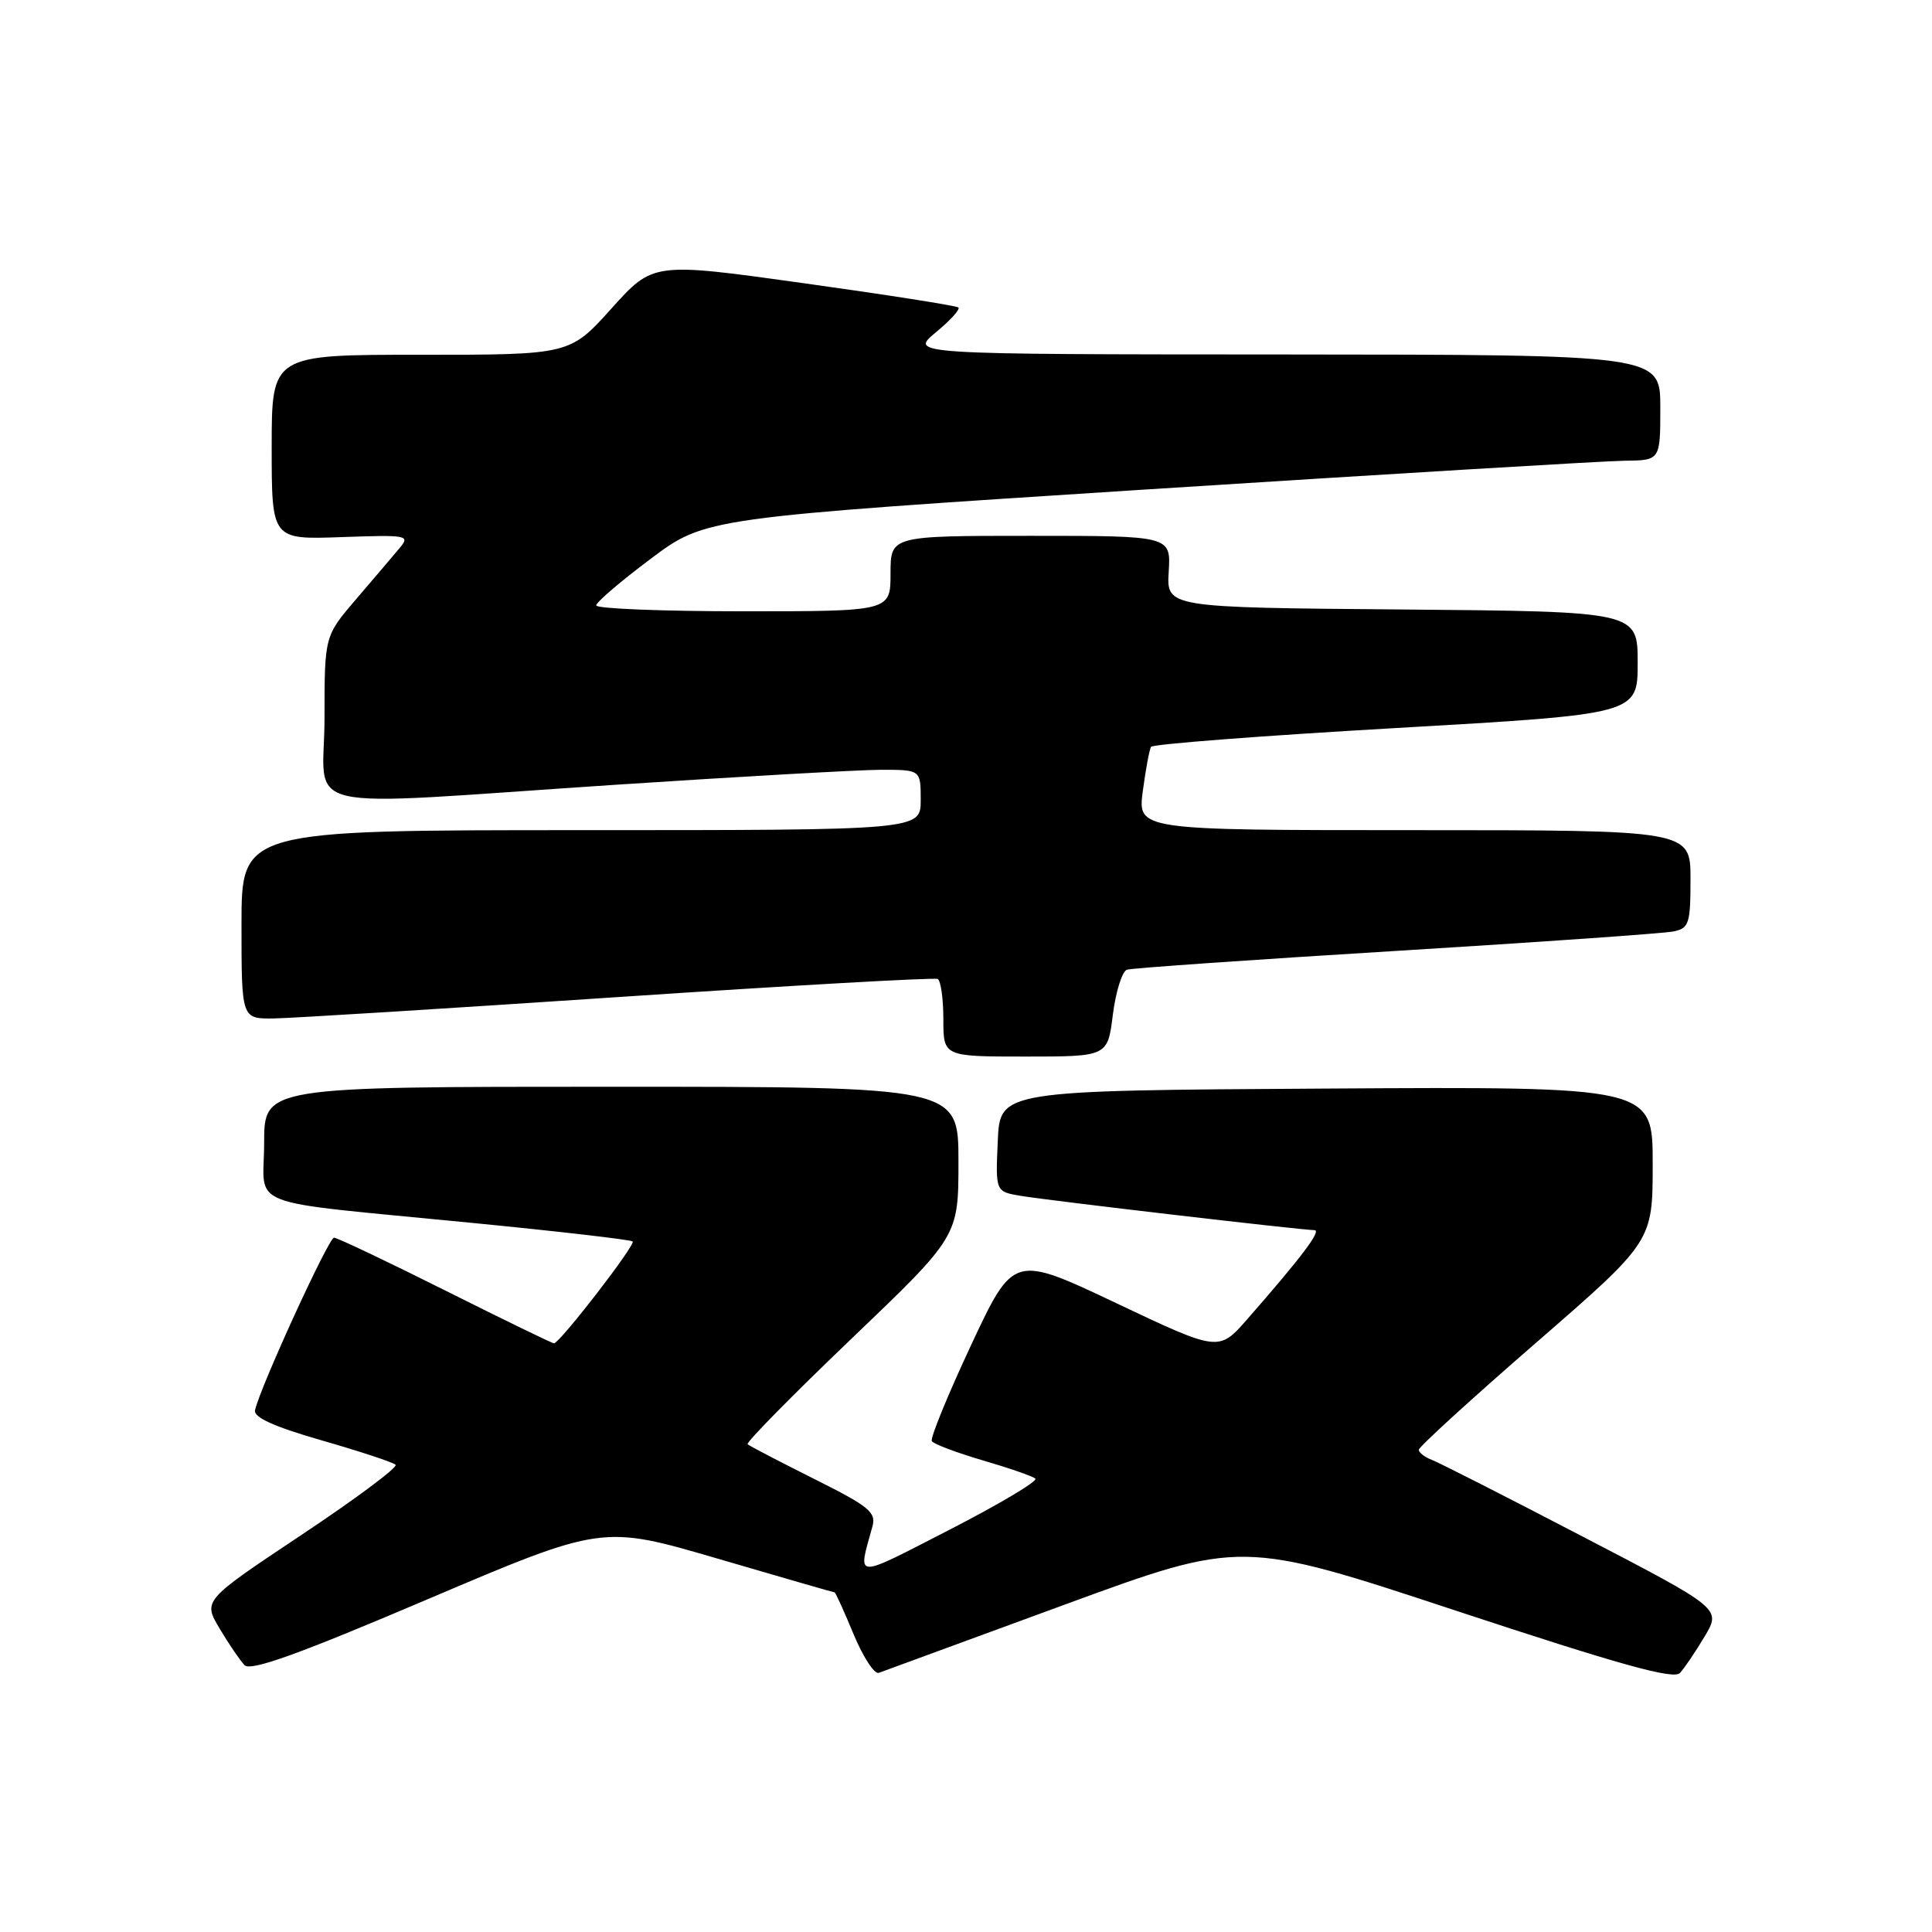 <?xml version="1.0" encoding="UTF-8" standalone="no"?>
<!DOCTYPE svg PUBLIC "-//W3C//DTD SVG 1.1//EN" "http://www.w3.org/Graphics/SVG/1.1/DTD/svg11.dtd" >
<svg xmlns="http://www.w3.org/2000/svg" xmlns:xlink="http://www.w3.org/1999/xlink" version="1.1" viewBox="0 0 256 256">
 <g >
 <path fill="currentColor"
d=" M 225.88 216.83 C 228.07 213.15 228.07 213.15 209.78 203.64 C 199.73 198.40 190.71 193.82 189.75 193.45 C 188.79 193.09 188.00 192.48 188.00 192.10 C 188.00 191.72 194.97 185.36 203.49 177.96 C 218.99 164.50 218.99 164.50 218.99 154.24 C 219.00 143.98 219.00 143.98 175.75 144.24 C 132.50 144.50 132.50 144.50 132.21 151.20 C 131.91 157.89 131.91 157.89 135.21 158.45 C 138.77 159.06 172.53 163.00 174.17 163.00 C 175.17 163.00 172.42 166.64 165.26 174.81 C 161.49 179.11 161.49 179.11 147.90 172.67 C 134.30 166.23 134.30 166.23 128.67 178.24 C 125.58 184.85 123.24 190.57 123.47 190.96 C 123.71 191.34 126.74 192.48 130.20 193.50 C 133.67 194.51 136.81 195.60 137.19 195.92 C 137.57 196.24 132.47 199.28 125.85 202.68 C 112.98 209.29 113.65 209.32 115.59 202.31 C 116.13 200.38 115.21 199.63 107.85 195.95 C 103.26 193.65 99.30 191.59 99.06 191.37 C 98.83 191.14 105.01 184.86 112.81 177.40 C 127.00 163.83 127.00 163.83 127.00 153.92 C 127.00 144.00 127.00 144.00 81.00 144.00 C 35.00 144.00 35.00 144.00 35.00 151.45 C 35.00 160.27 31.71 159.00 62.46 162.03 C 73.99 163.16 83.61 164.27 83.83 164.50 C 84.26 164.93 74.16 178.00 73.40 178.00 C 73.17 178.00 66.69 174.85 59.00 171.00 C 51.31 167.15 44.68 164.00 44.26 164.00 C 43.54 164.00 34.42 183.91 33.79 186.87 C 33.59 187.81 36.35 189.06 42.67 190.87 C 47.71 192.32 52.10 193.77 52.42 194.09 C 52.75 194.41 47.14 198.60 39.95 203.38 C 26.89 212.08 26.89 212.08 29.10 215.79 C 30.31 217.83 31.80 220.01 32.40 220.64 C 33.22 221.48 39.50 219.22 56.66 211.91 C 79.82 202.06 79.82 202.06 95.10 206.53 C 103.50 208.99 110.47 211.00 110.59 211.00 C 110.71 211.00 111.84 213.49 113.10 216.53 C 114.36 219.57 115.87 221.88 116.45 221.66 C 117.03 221.44 128.07 217.39 141.00 212.65 C 164.50 204.03 164.50 204.03 193.00 213.45 C 214.66 220.60 221.76 222.58 222.60 221.68 C 223.20 221.03 224.68 218.85 225.88 216.83 Z  M 147.46 134.44 C 147.85 131.38 148.69 128.70 149.33 128.49 C 149.97 128.28 166.03 127.16 185.00 126.00 C 203.97 124.84 220.51 123.68 221.75 123.42 C 223.80 123.00 224.00 122.40 224.00 116.48 C 224.00 110.00 224.00 110.00 187.37 110.00 C 150.74 110.00 150.74 110.00 151.43 104.81 C 151.81 101.95 152.30 99.32 152.52 98.96 C 152.75 98.60 167.34 97.48 184.96 96.47 C 217.00 94.63 217.00 94.63 217.00 87.83 C 217.00 81.03 217.00 81.03 185.78 80.76 C 154.57 80.50 154.57 80.50 154.86 75.75 C 155.15 71.00 155.15 71.00 136.58 71.00 C 118.00 71.00 118.00 71.00 118.00 76.00 C 118.00 81.00 118.00 81.00 98.50 81.00 C 87.78 81.00 79.00 80.65 79.00 80.22 C 79.00 79.80 82.26 77.01 86.24 74.03 C 93.49 68.61 93.49 68.61 151.99 64.85 C 184.17 62.79 212.64 61.08 215.25 61.05 C 220.00 61.00 220.00 61.00 220.00 54.00 C 220.00 47.00 220.00 47.00 170.25 46.97 C 120.50 46.95 120.50 46.95 123.99 44.05 C 125.92 42.46 127.27 40.97 126.99 40.74 C 126.72 40.51 117.51 39.06 106.52 37.53 C 86.54 34.74 86.54 34.74 81.02 40.88 C 75.50 47.01 75.50 47.01 55.75 47.01 C 36.00 47.00 36.00 47.00 36.00 59.25 C 36.00 71.50 36.00 71.50 45.22 71.17 C 54.07 70.86 54.39 70.92 52.91 72.67 C 52.07 73.68 49.49 76.70 47.19 79.39 C 43.00 84.28 43.00 84.28 43.00 95.14 C 43.00 107.98 38.13 106.86 81.50 103.99 C 98.00 102.90 113.86 102.01 116.75 102.00 C 122.00 102.00 122.00 102.00 122.00 106.00 C 122.00 110.00 122.00 110.00 77.00 110.00 C 32.00 110.00 32.00 110.00 32.00 122.50 C 32.00 135.00 32.00 135.00 36.25 134.95 C 38.59 134.92 59.17 133.64 82.00 132.11 C 104.83 130.58 123.84 129.51 124.25 129.72 C 124.66 129.94 125.00 132.34 125.00 135.06 C 125.00 140.00 125.00 140.00 135.88 140.00 C 146.77 140.00 146.77 140.00 147.46 134.44 Z "/>
</g>
</svg>